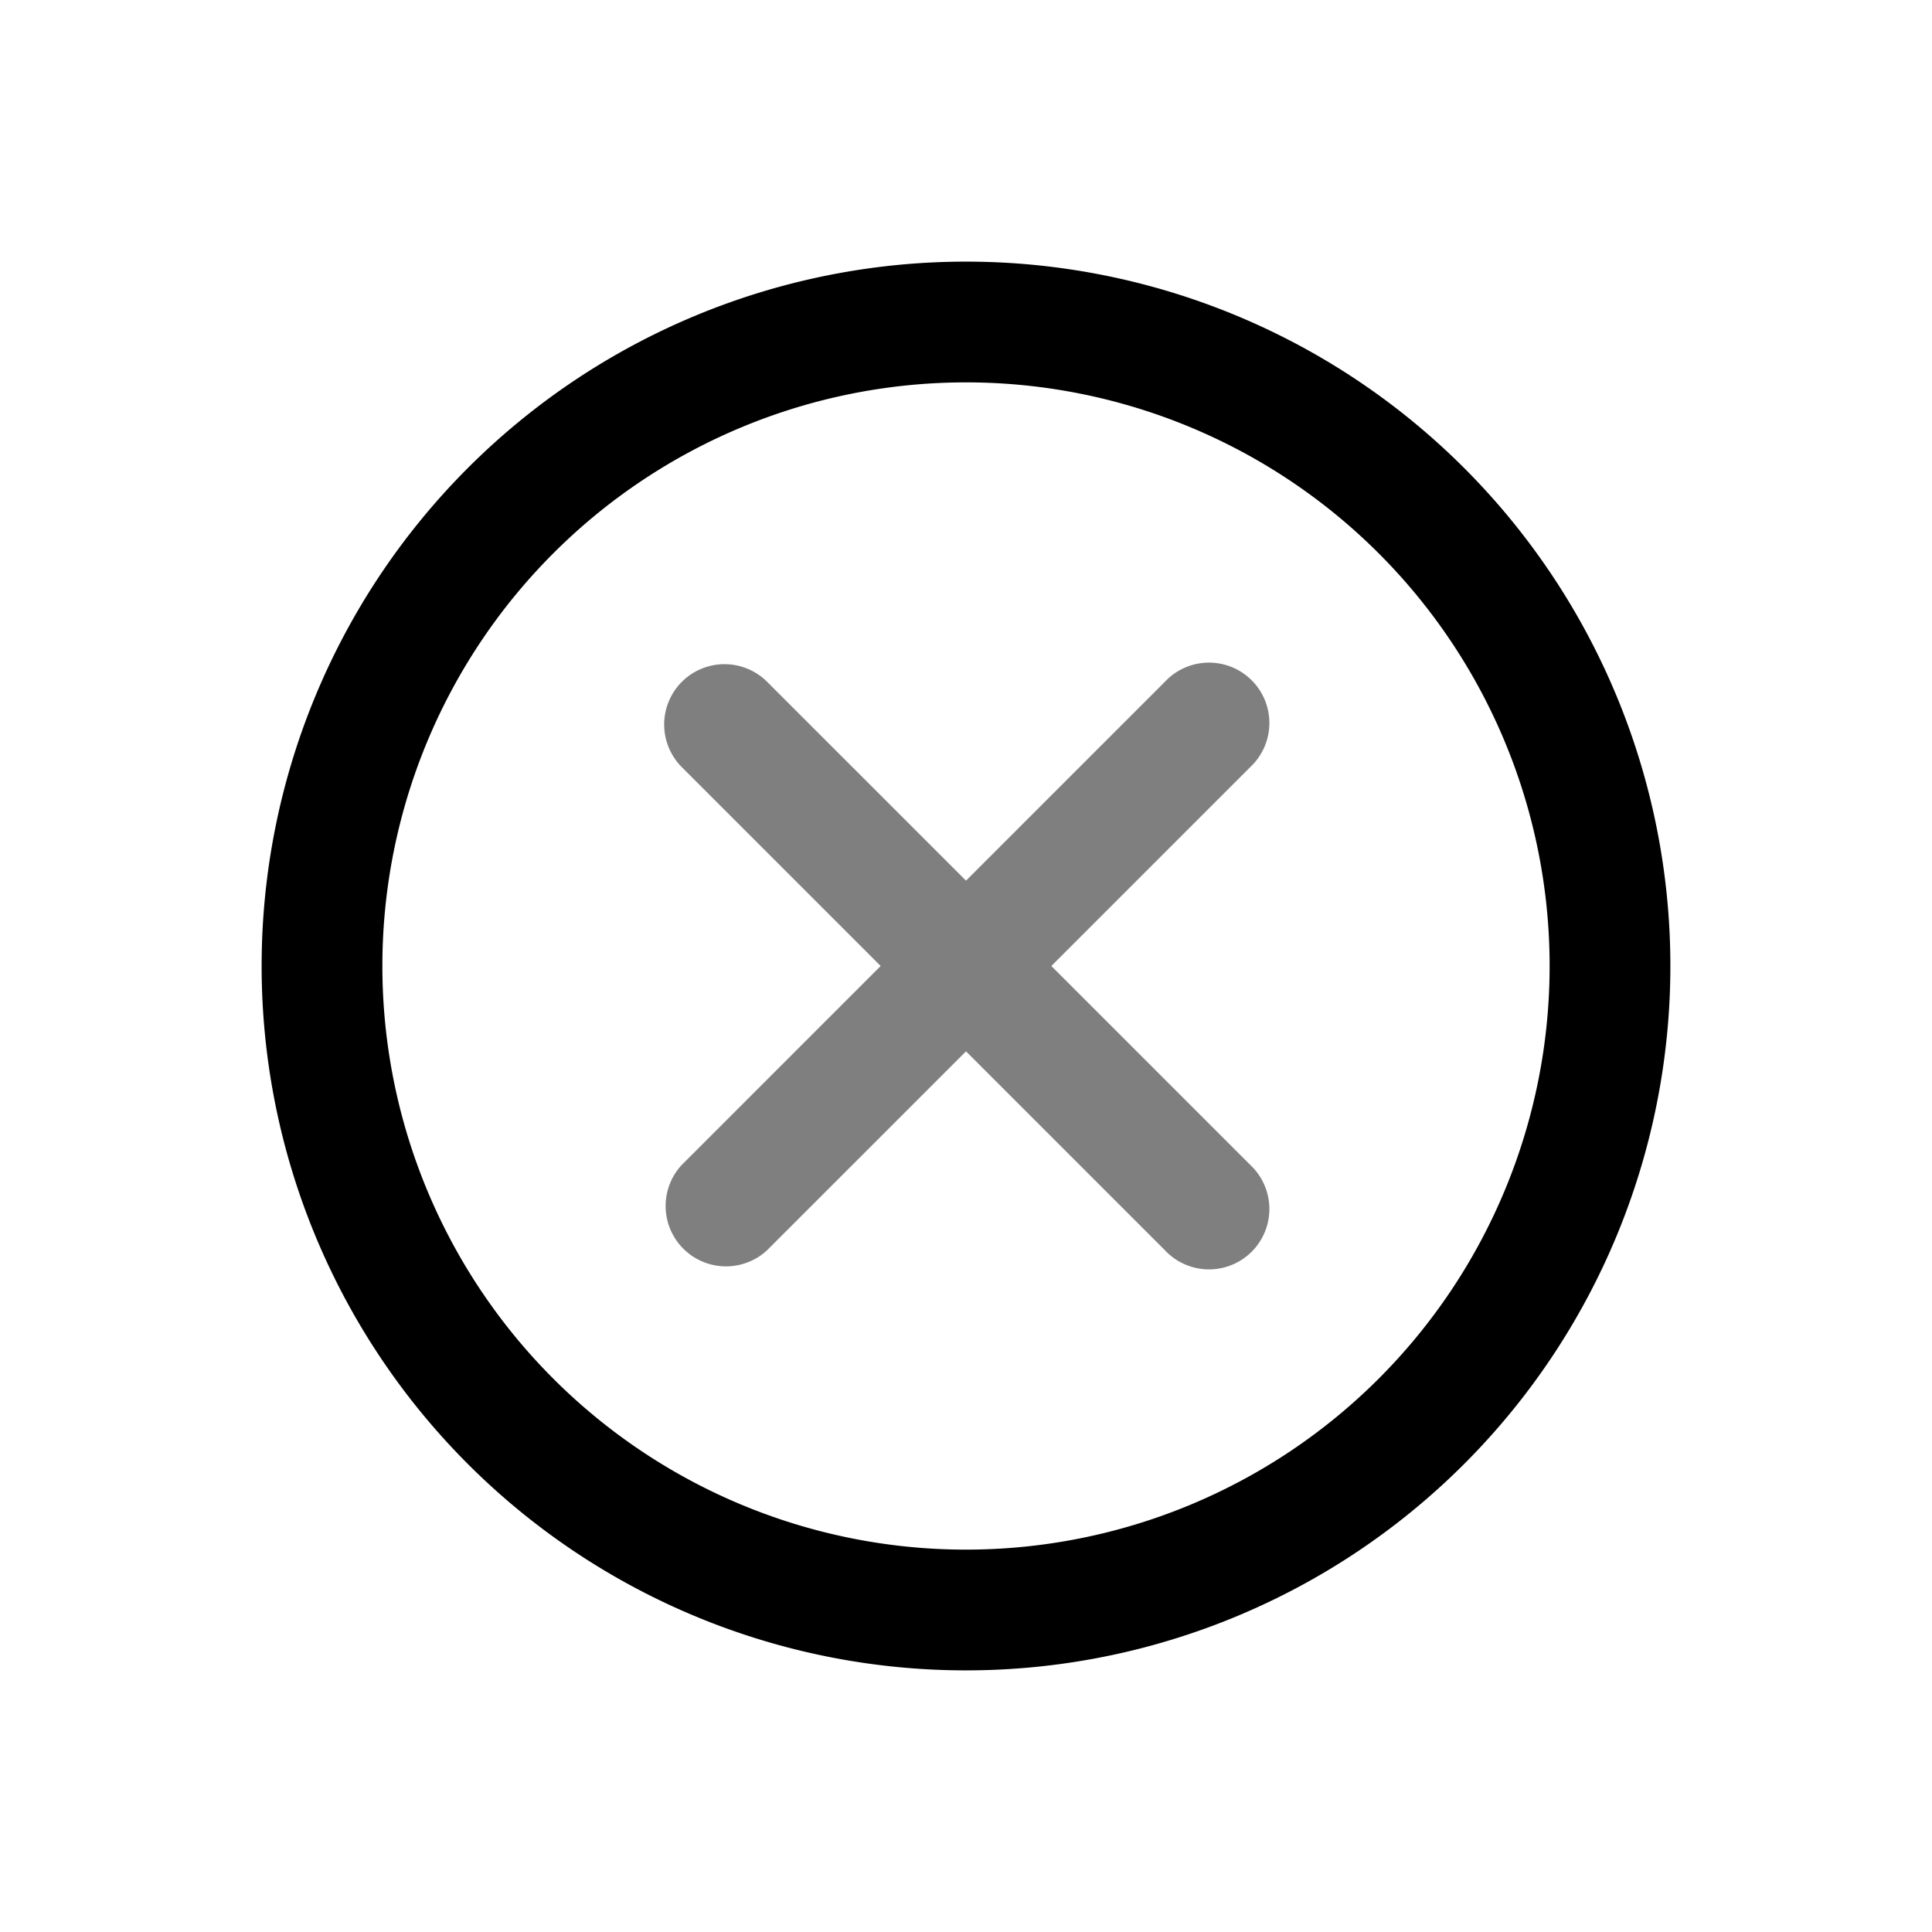 <svg xmlns="http://www.w3.org/2000/svg" xmlns:xlink="http://www.w3.org/1999/xlink" width="24" height="24" viewBox="0 0 24 24"><path fill="currentColor" d="M12 4.75a7.25 7.25 0 1 0 0 14.5a7.25 7.25 0 0 0 0-14.5M3.25 12a8.75 8.75 0 1 1 17.5 0a8.75 8.75 0 0 1-17.5 0"/><path fill="currentColor" d="M8.47 8.47a.75.75 0 0 1 1.06 0L12 10.94l2.47-2.47a.75.75 0 1 1 1.06 1.06L13.06 12l2.47 2.47a.75.75 0 1 1-1.06 1.06L12 13.06l-2.47 2.47a.75.75 0 0 1-1.06-1.06L10.94 12L8.47 9.53a.75.75 0 0 1 0-1.06" opacity=".5"/></svg>